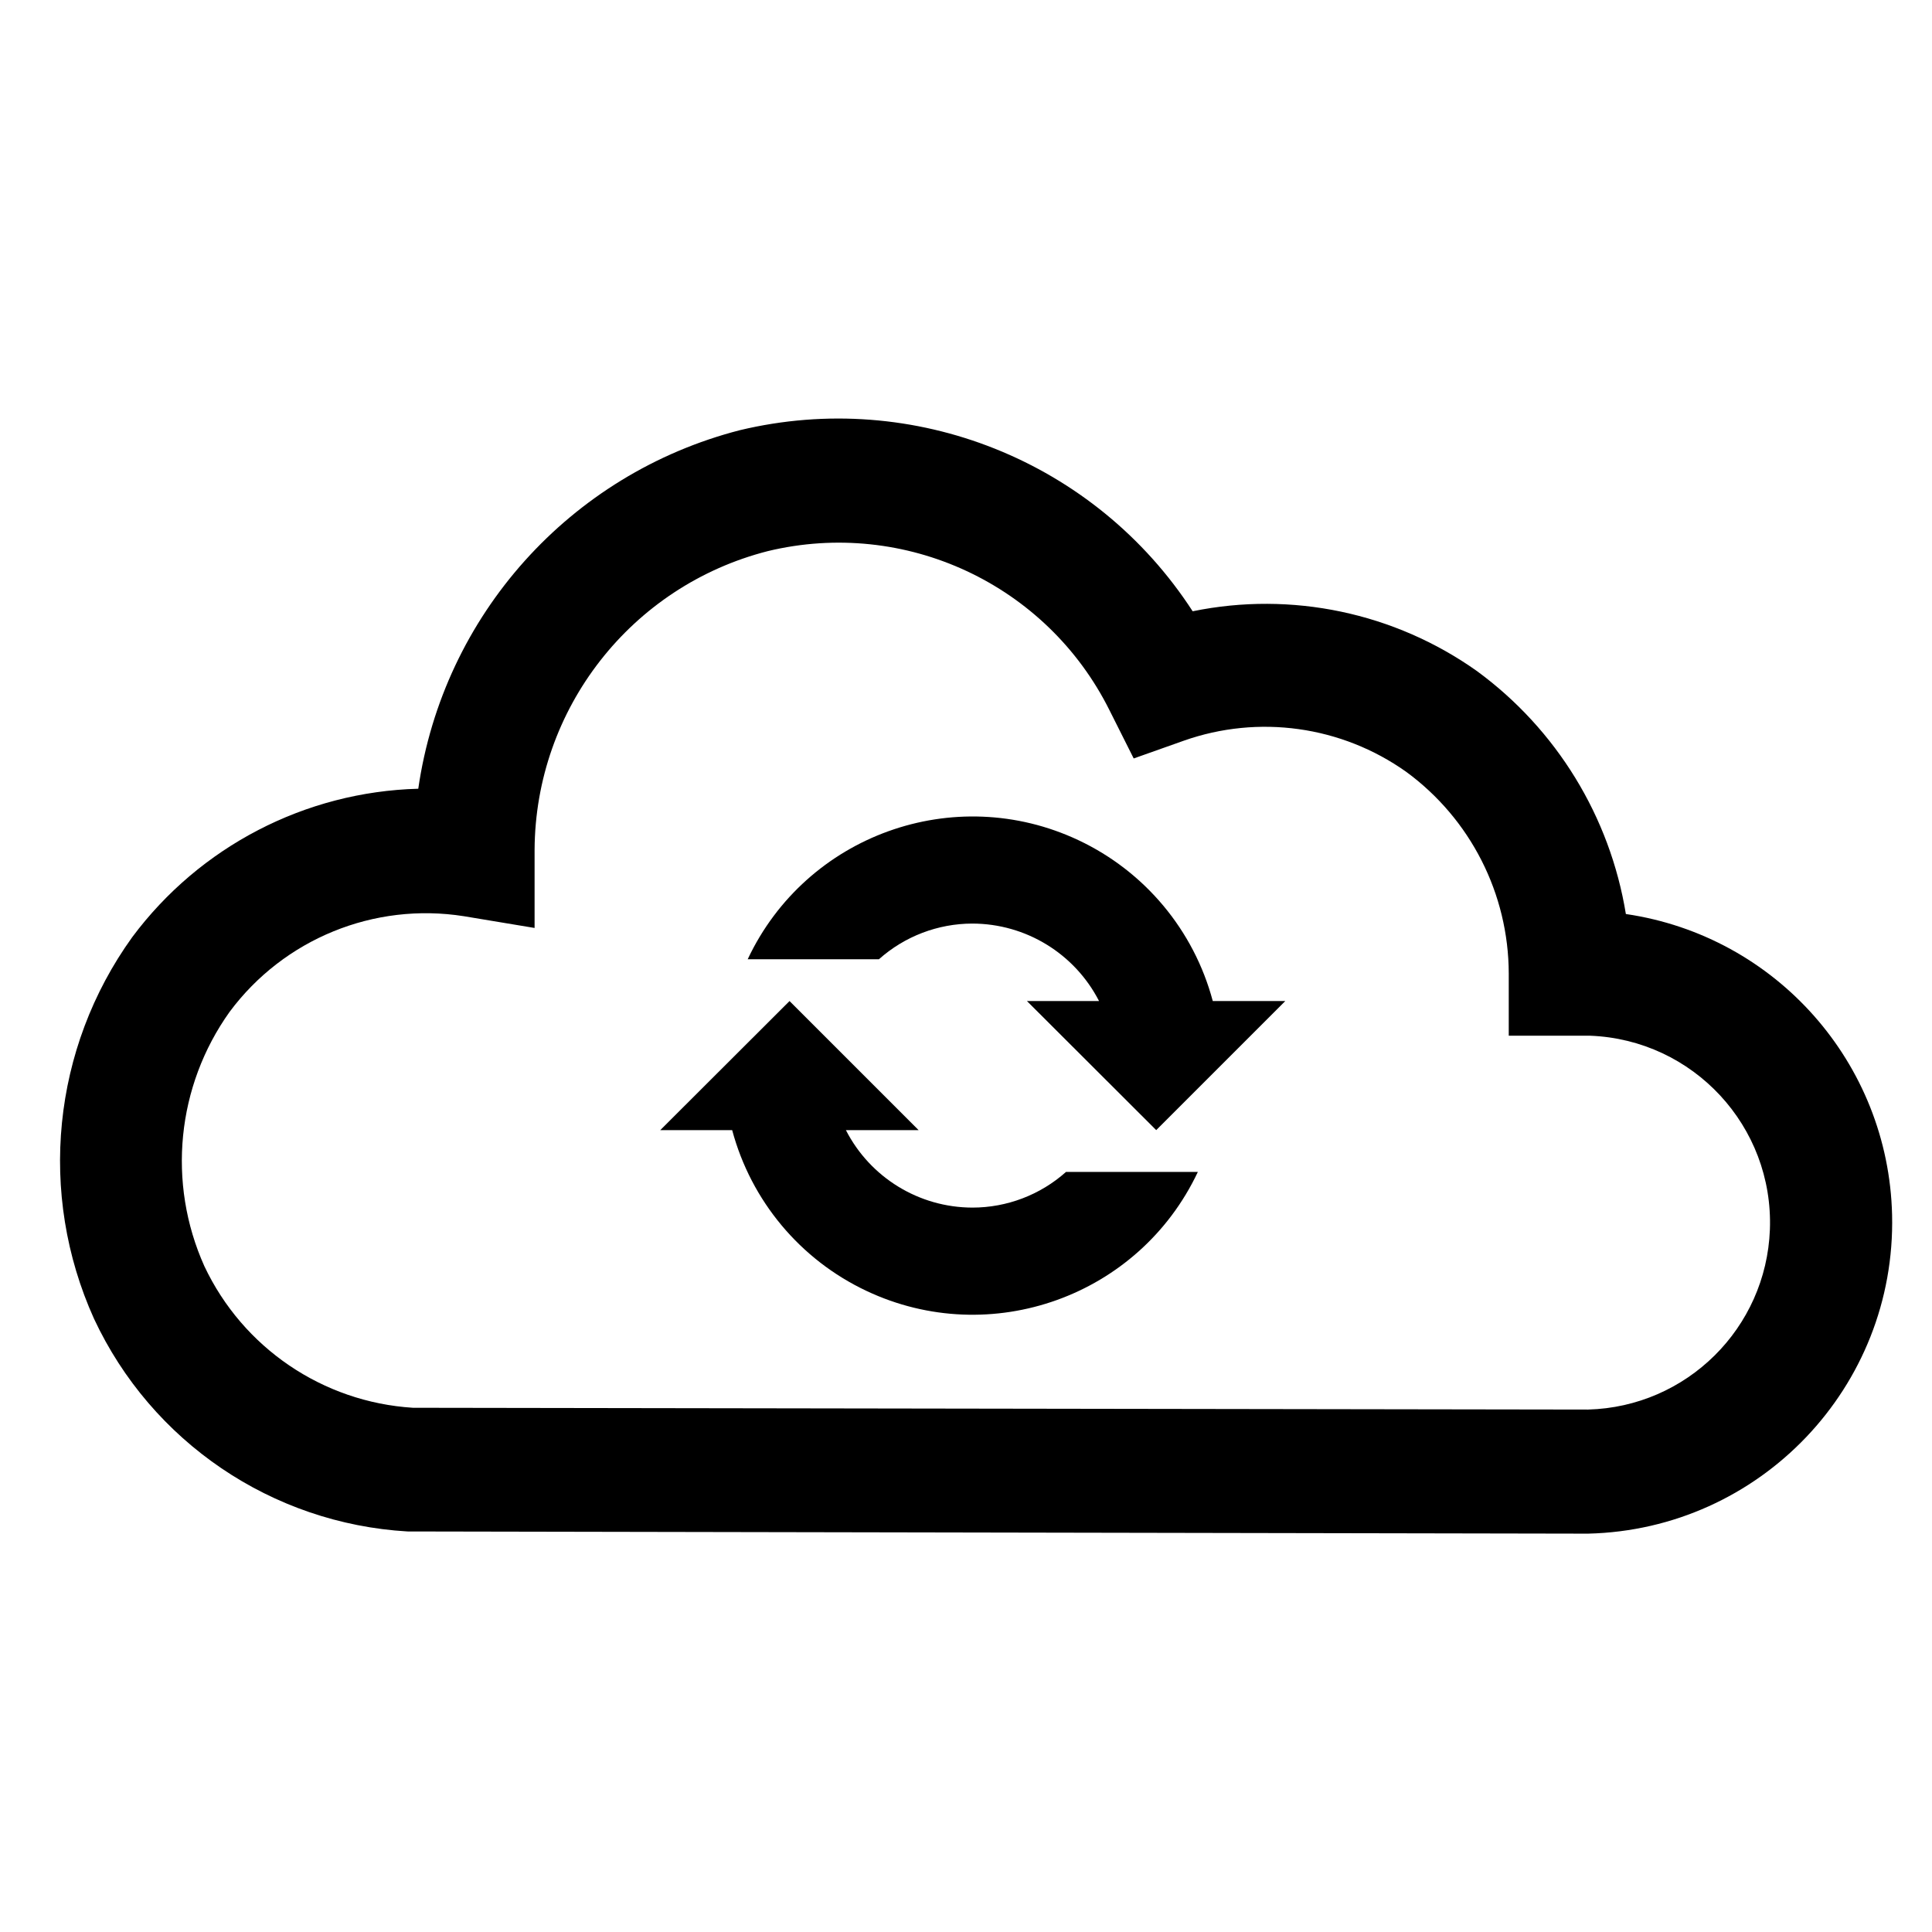 <svg width="97" height="97" xmlns="http://www.w3.org/2000/svg" xmlns:xlink="http://www.w3.org/1999/xlink" xml:space="preserve" overflow="hidden"><defs><clipPath id="clip0"><rect x="360" y="104" width="97" height="97"/></clipPath><clipPath id="clip1"><rect x="361" y="105" width="96" height="96"/></clipPath><clipPath id="clip2"><rect x="361" y="105" width="96" height="96"/></clipPath><clipPath id="clip3"><rect x="361" y="105" width="96" height="96"/></clipPath></defs><g clip-path="url(#clip0)" transform="translate(-360 -104)"><g clip-path="url(#clip1)"><g clip-path="url(#clip2)"><g clip-path="url(#clip3)"><path d="M424.53 154.26 418.05 160.74 411.56 154.26 415.18 154.26C413.956 151.875 411.501 150.374 408.82 150.37 407.09 150.372 405.421 151.009 404.13 152.16L397.54 152.16C400.476 145.924 407.911 143.249 414.147 146.184 417.475 147.751 419.942 150.706 420.89 154.26Z" fill="#000000" fill-rule="nonzero" fill-opacity="1"/><path d="M393.15 160.74 399.64 154.26 406.12 160.74 402.47 160.74C403.691 163.124 406.142 164.625 408.82 164.63 410.553 164.63 412.226 163.993 413.52 162.84L420.14 162.84C417.195 169.084 409.745 171.758 403.502 168.812 400.177 167.244 397.711 164.291 396.76 160.74Z" fill="#000000" fill-rule="nonzero" fill-opacity="1"/><path d="M439.73 181C448.365 180.796 455.2 173.63 454.996 164.994 454.815 157.376 449.17 150.996 441.63 149.89 440.833 145 438.147 140.618 434.15 137.69 430.013 134.758 424.847 133.672 419.88 134.69 414.993 127.146 405.881 123.503 397.14 125.6 388.621 127.794 382.255 134.893 381 143.6 375.325 143.752 370.033 146.498 366.64 151.05 362.62 156.634 361.888 163.939 364.72 170.21 367.607 176.391 373.65 180.491 380.46 180.89ZM380.73 174.68C376.205 174.395 372.194 171.671 370.26 167.57 368.384 163.39 368.867 158.529 371.53 154.8 374.252 151.138 378.782 149.289 383.29 150L386.84 150.59 386.84 146.67C386.875 139.588 391.688 133.422 398.55 131.67 405.436 130.01 412.555 133.329 415.71 139.67L416.92 142.08 419.43 141.19C423.185 139.863 427.352 140.445 430.6 142.75 433.83 145.116 435.742 148.877 435.75 152.88L435.75 156 439.83 156C445.012 156.195 449.056 160.553 448.861 165.736 448.675 170.684 444.68 174.637 439.73 174.77Z" fill="#000000" fill-rule="nonzero" fill-opacity="1"/></g></g></g></g></svg>